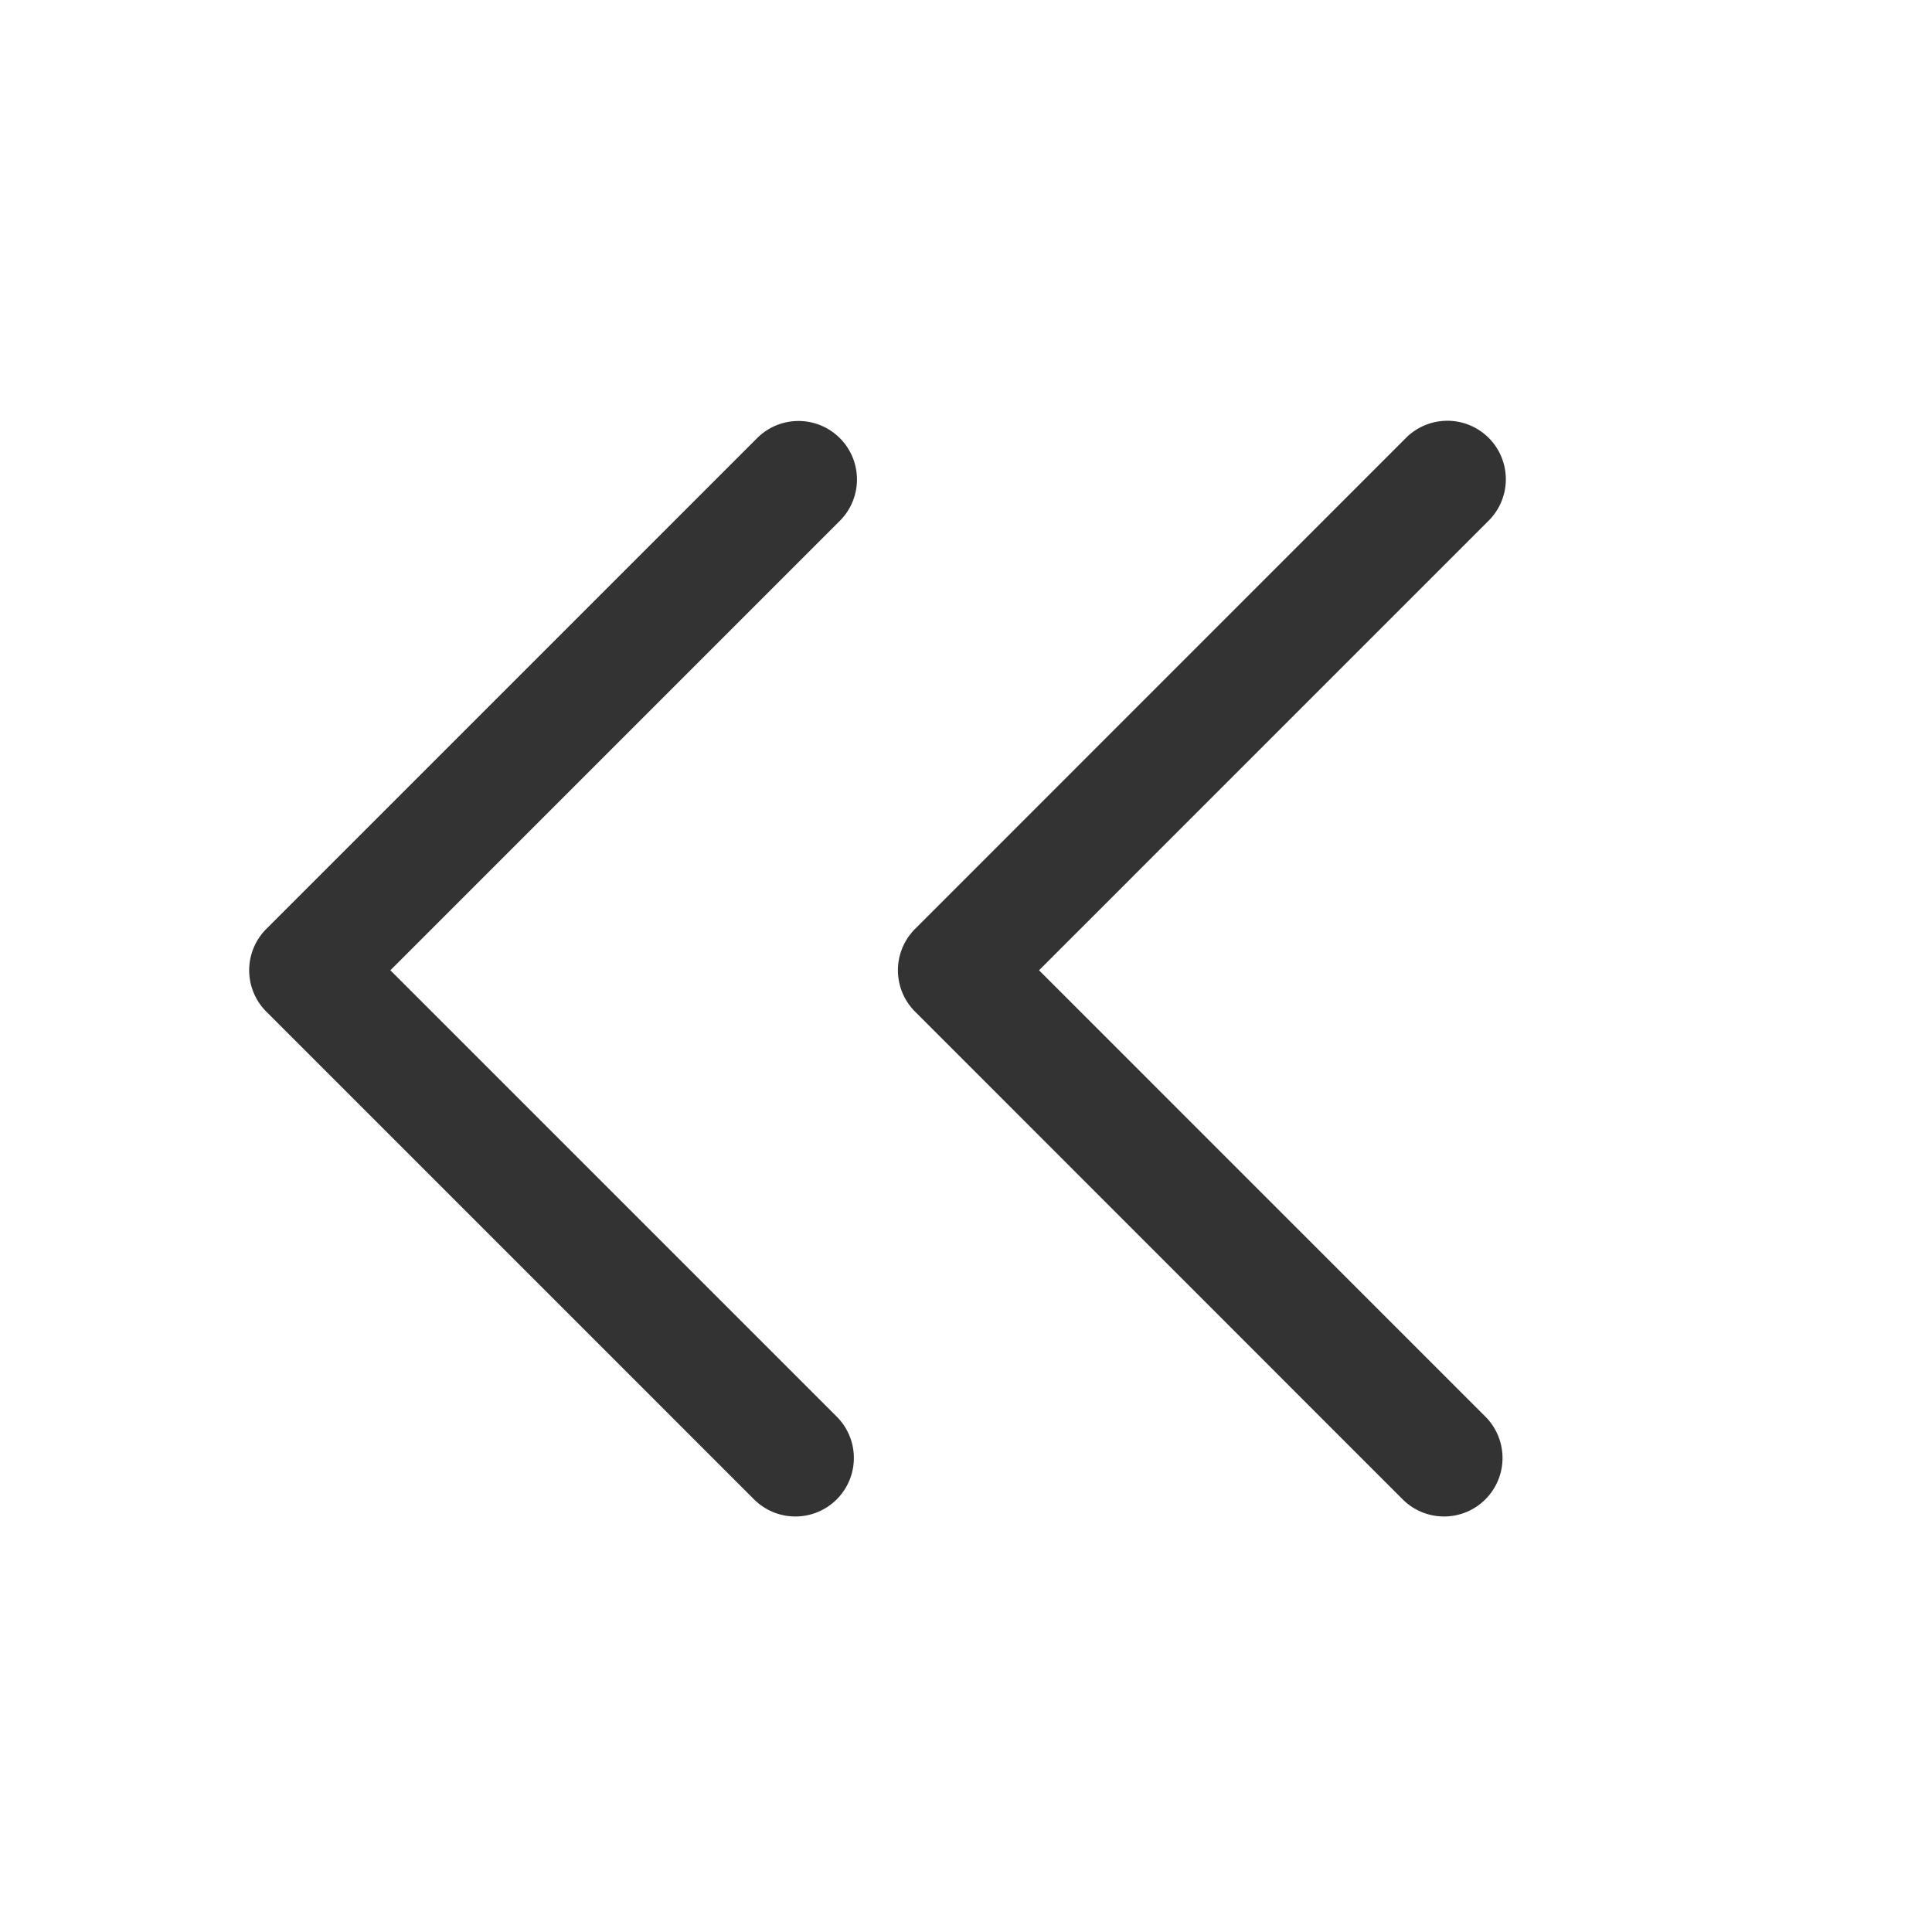 <?xml version="1.0" standalone="no"?><!DOCTYPE svg PUBLIC "-//W3C//DTD SVG 1.1//EN" "http://www.w3.org/Graphics/SVG/1.1/DTD/svg11.dtd"><svg class="icon" width="200px" height="200.00px" viewBox="0 0 1024 1024" version="1.1" xmlns="http://www.w3.org/2000/svg"><path fill="#333333" d="M550.72 514.27l238.21-238.22a31 31 0 1 0-43.84-43.84L485 492.35a31 31 0 0 0 0 43.84l258.33 258.38a31 31 0 1 0 43.84-43.84zM445.13 232.21a31 31 0 0 0-43.84 0L141.15 492.35a31 31 0 0 0 0 43.84l258.38 258.38a31 31 0 1 0 43.84-43.84L206.91 514.27l238.22-238.22a31 31 0 0 0 0-43.84z" /></svg>